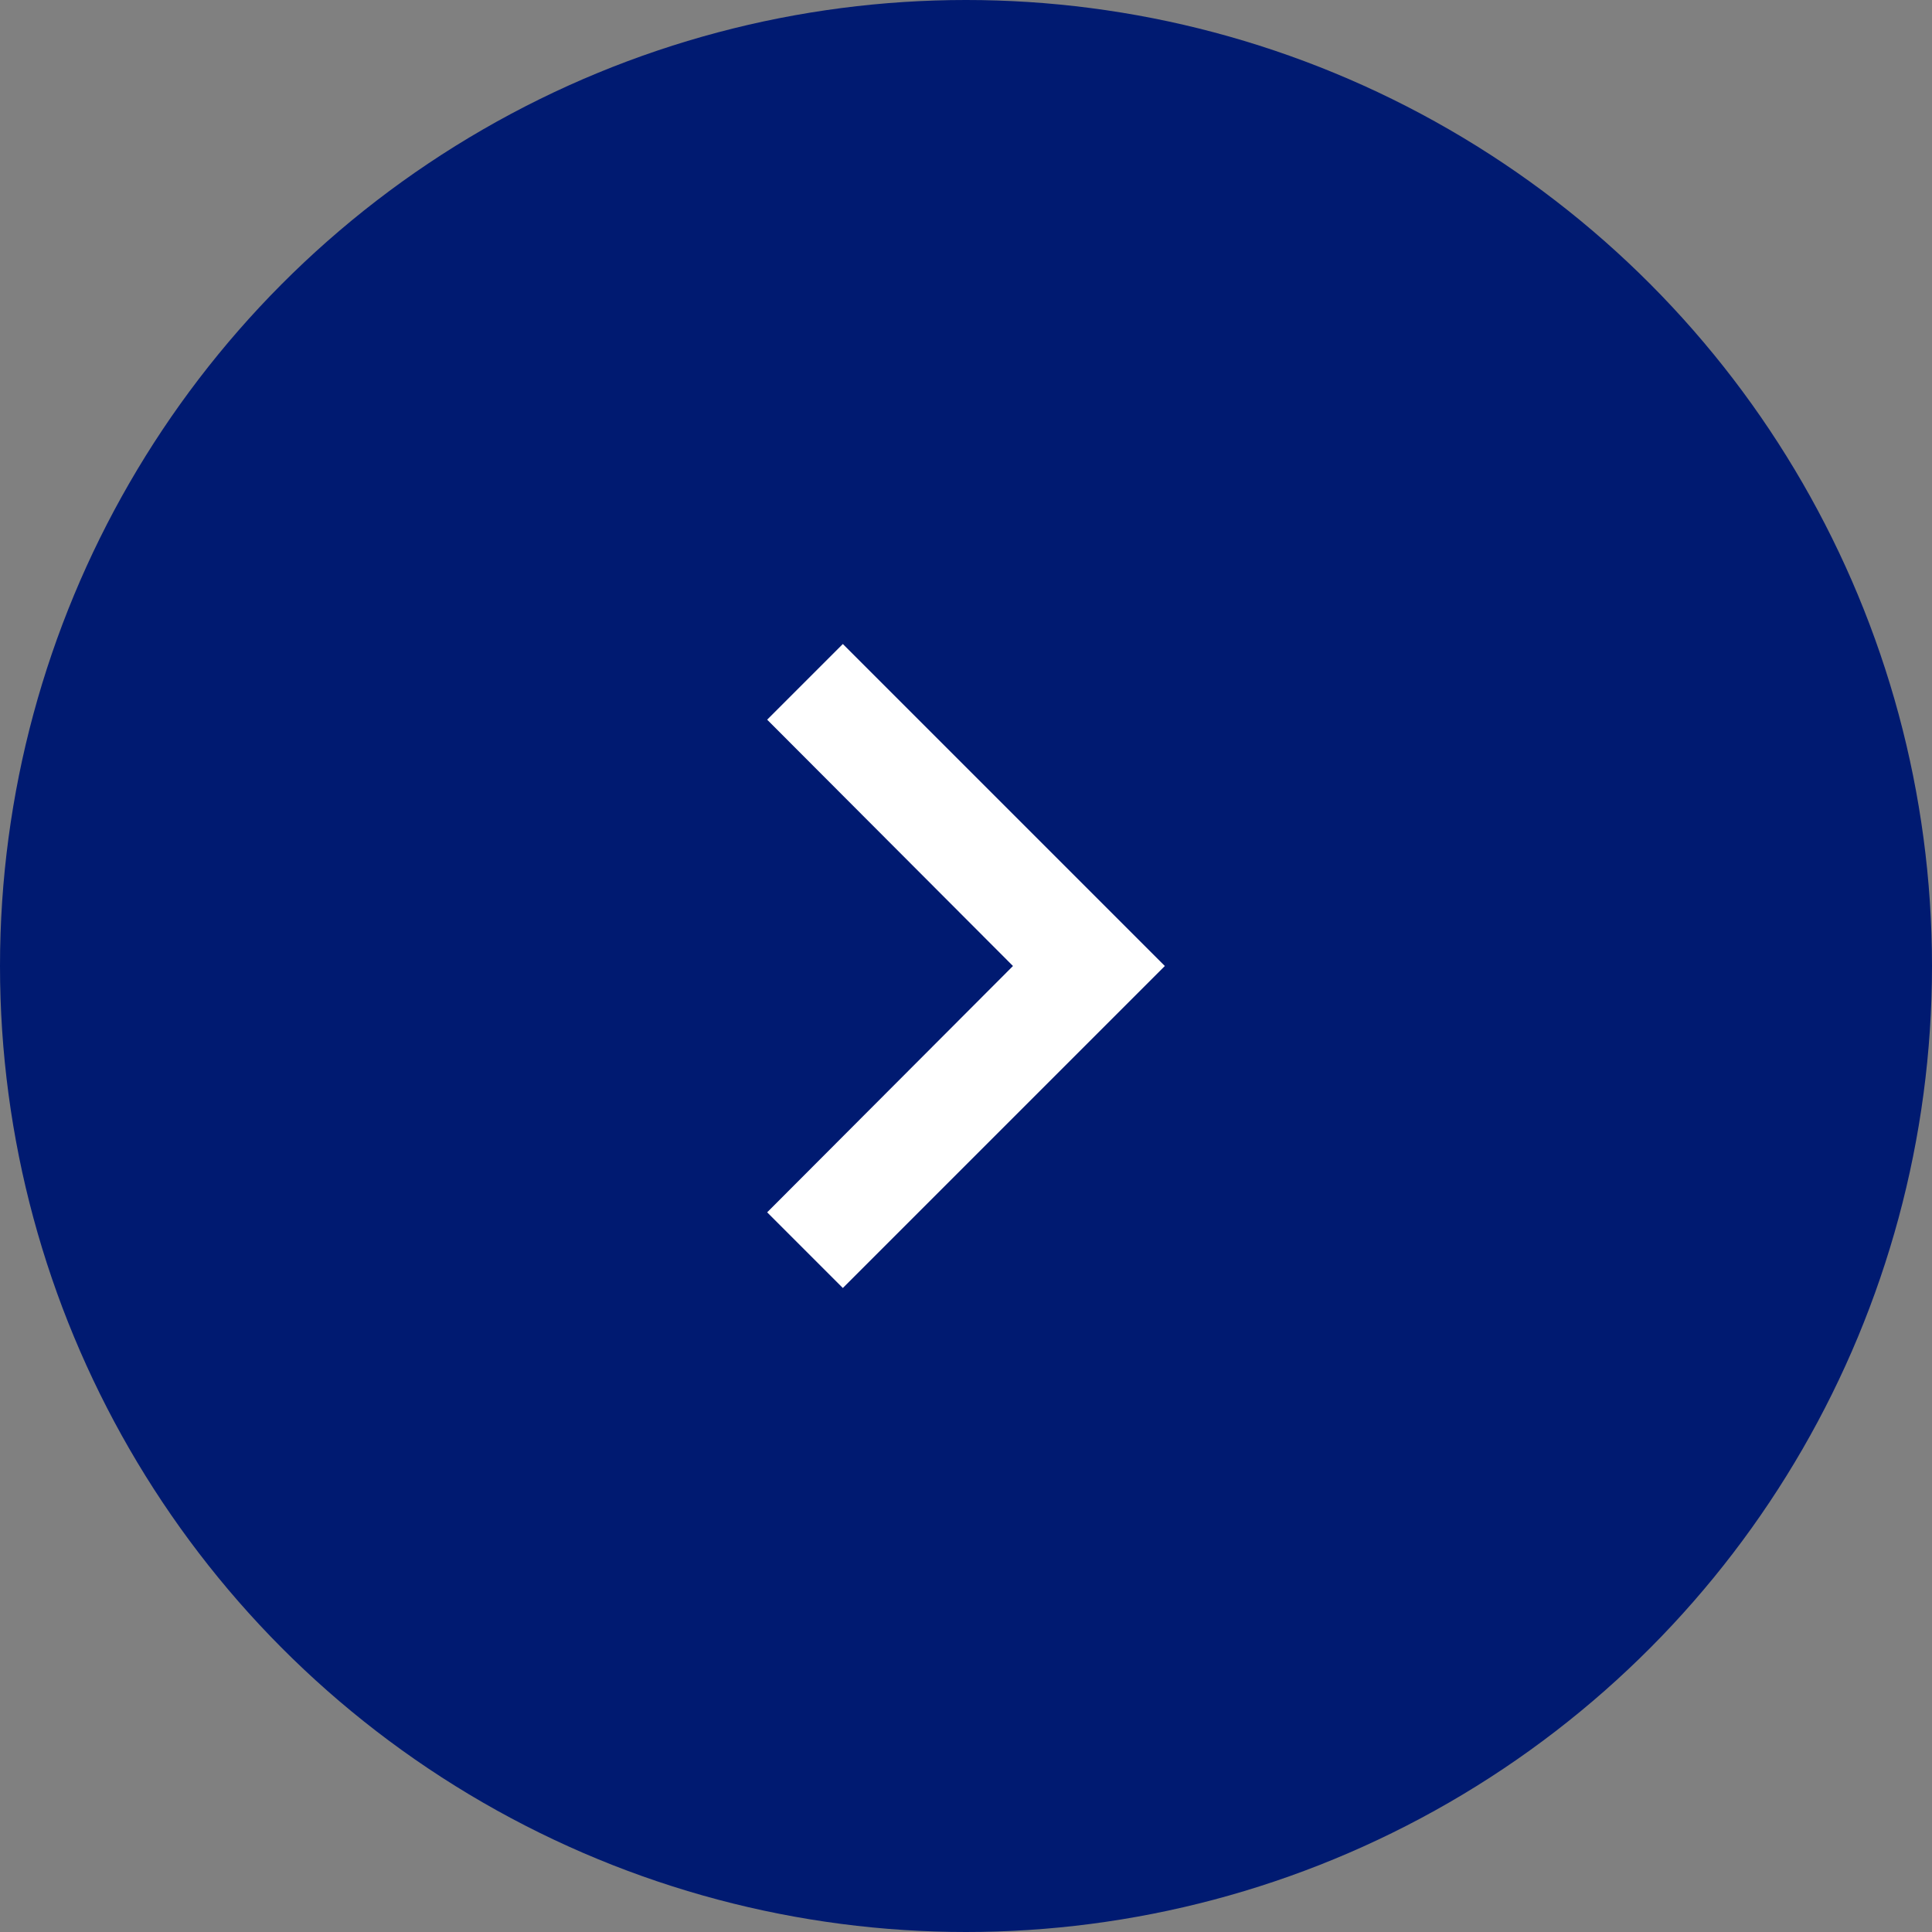 <svg width="48" height="48" viewBox="0 0 48 48" fill="none" xmlns="http://www.w3.org/2000/svg">
<rect x="0" y="0" width="48" height="48" fill="#808080" stroke="none"/>
<circle cx="24" cy="24" r="24" fill="#001A71"/>
<path d="M20.94 16L19.06 17.88L25.167 24L19.06 30.12L20.94 32L28.94 24L20.94 16Z" fill="white"/>
</svg>
